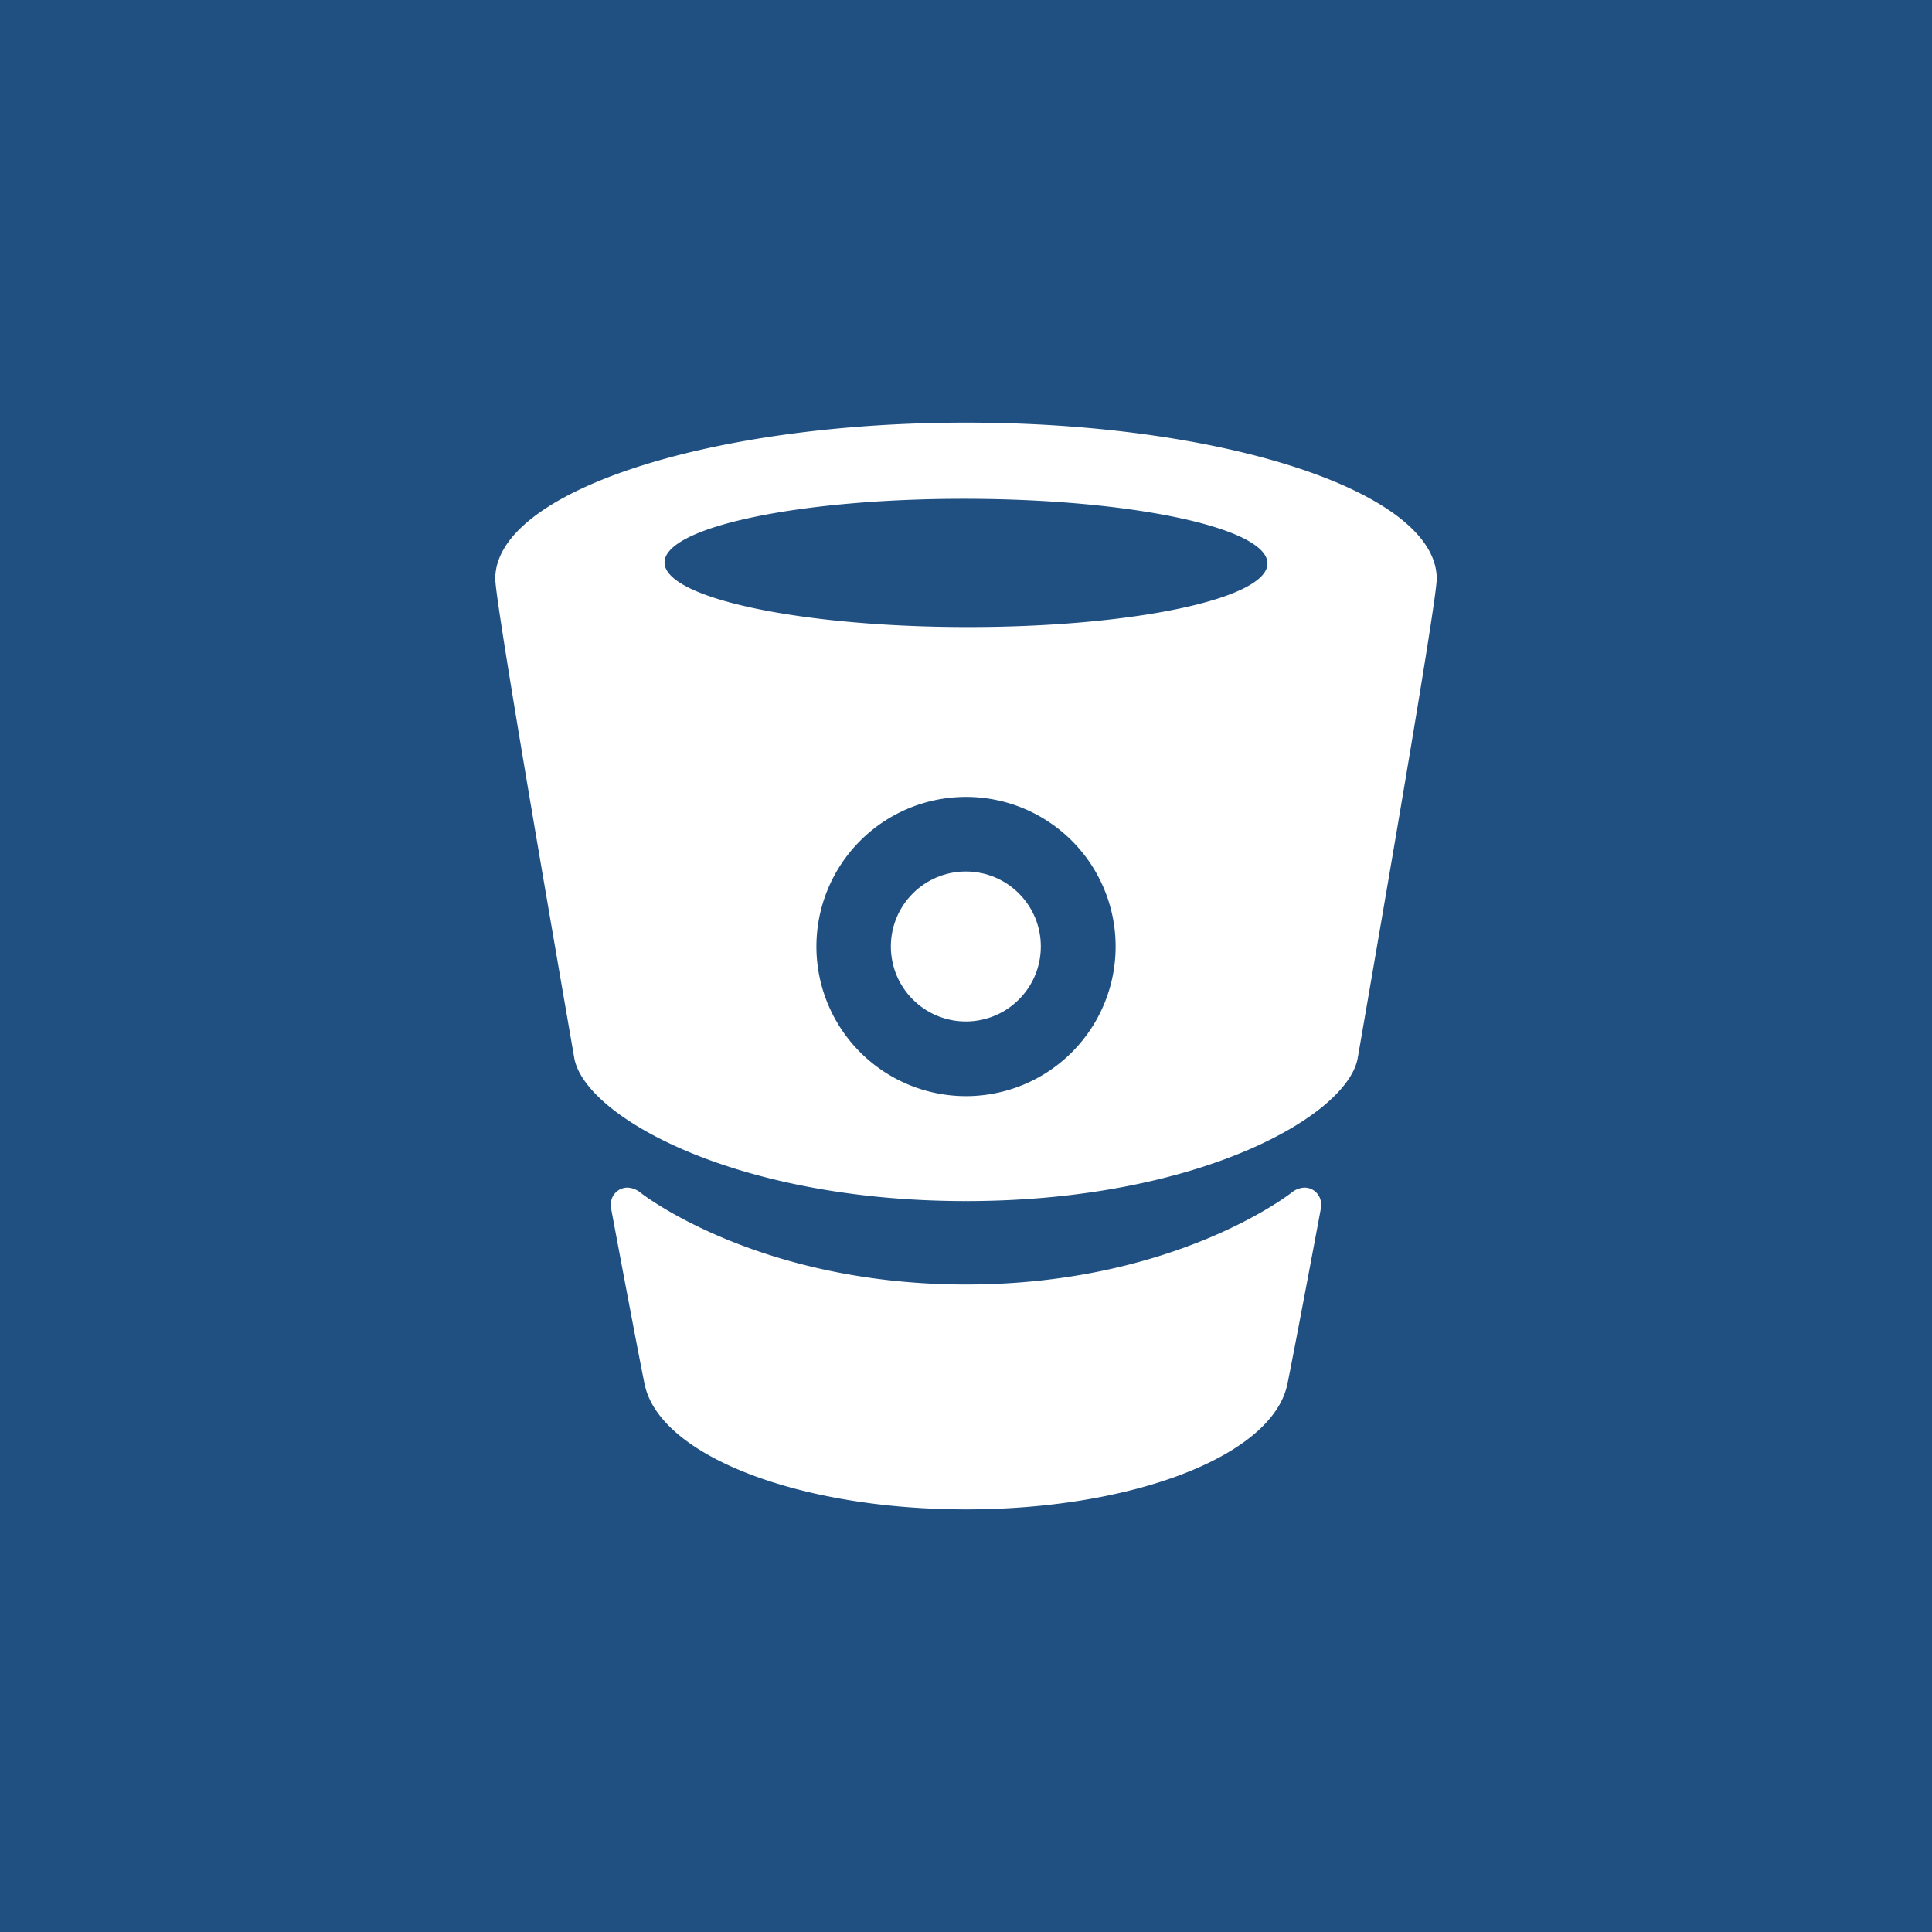 <svg id="47eae691-299c-4ac3-8aa5-5f07ff7ff6c2" data-name="BitBucket" xmlns="http://www.w3.org/2000/svg" viewBox="0 0 64 64"><title>bitbucket</title><rect id="6a4e7002-39d2-41ed-b775-1a5686f109a0" data-name="BG" width="64" height="64" style="fill:#205082"/><g id="a178ded5-f4d5-4cd6-9904-a5631e2557cf" data-name="Icon"><path d="M32,14h0c-8.584,0-15.594,2.307-15.594,5.172,0,0.756,1.873,11.578,2.616,15.869,0.332,1.925,5.307,4.746,12.974,4.746l0.008-.022v0.022c7.668,0,12.642-2.821,12.974-4.746,0.742-4.291,2.616-15.113,2.616-15.869C47.594,16.307,40.584,14,32,14Zm0,22.311a4.956,4.956,0,1,1,4.957-4.957A4.957,4.957,0,0,1,32,36.311ZM31.998,20.772c-5.515-.008-9.986-0.967-9.984-2.14,0.002-1.175,4.475-2.118,9.991-2.109,5.515,0.009,9.984.967,9.982,2.143C41.984,19.836,37.512,20.781,31.998,20.772Z" style="fill:#fff"/><path d="M43.207,39.341A0.722,0.722,0,0,0,42.781,39.51S38.939,42.551,32,42.551,21.219,39.51,21.219,39.51a0.722,0.722,0,0,0-.426-0.169,0.549,0.549,0,0,0-.553.612,0.736,0.736,0,0,0,.013.13c0.596,3.19,1.031,5.453,1.107,5.799C21.881,48.229,26.471,50,32,50h0c5.529,0,10.119-1.771,10.639-4.117,0.076-.345.511-2.609,1.107-5.799a0.746,0.746,0,0,0,.013-0.13A0.549,0.549,0,0,0,43.207,39.341Z" style="fill:#fff"/><circle cx="31.995" cy="31.353" r="2.484" style="fill:#fff"/></g></svg>